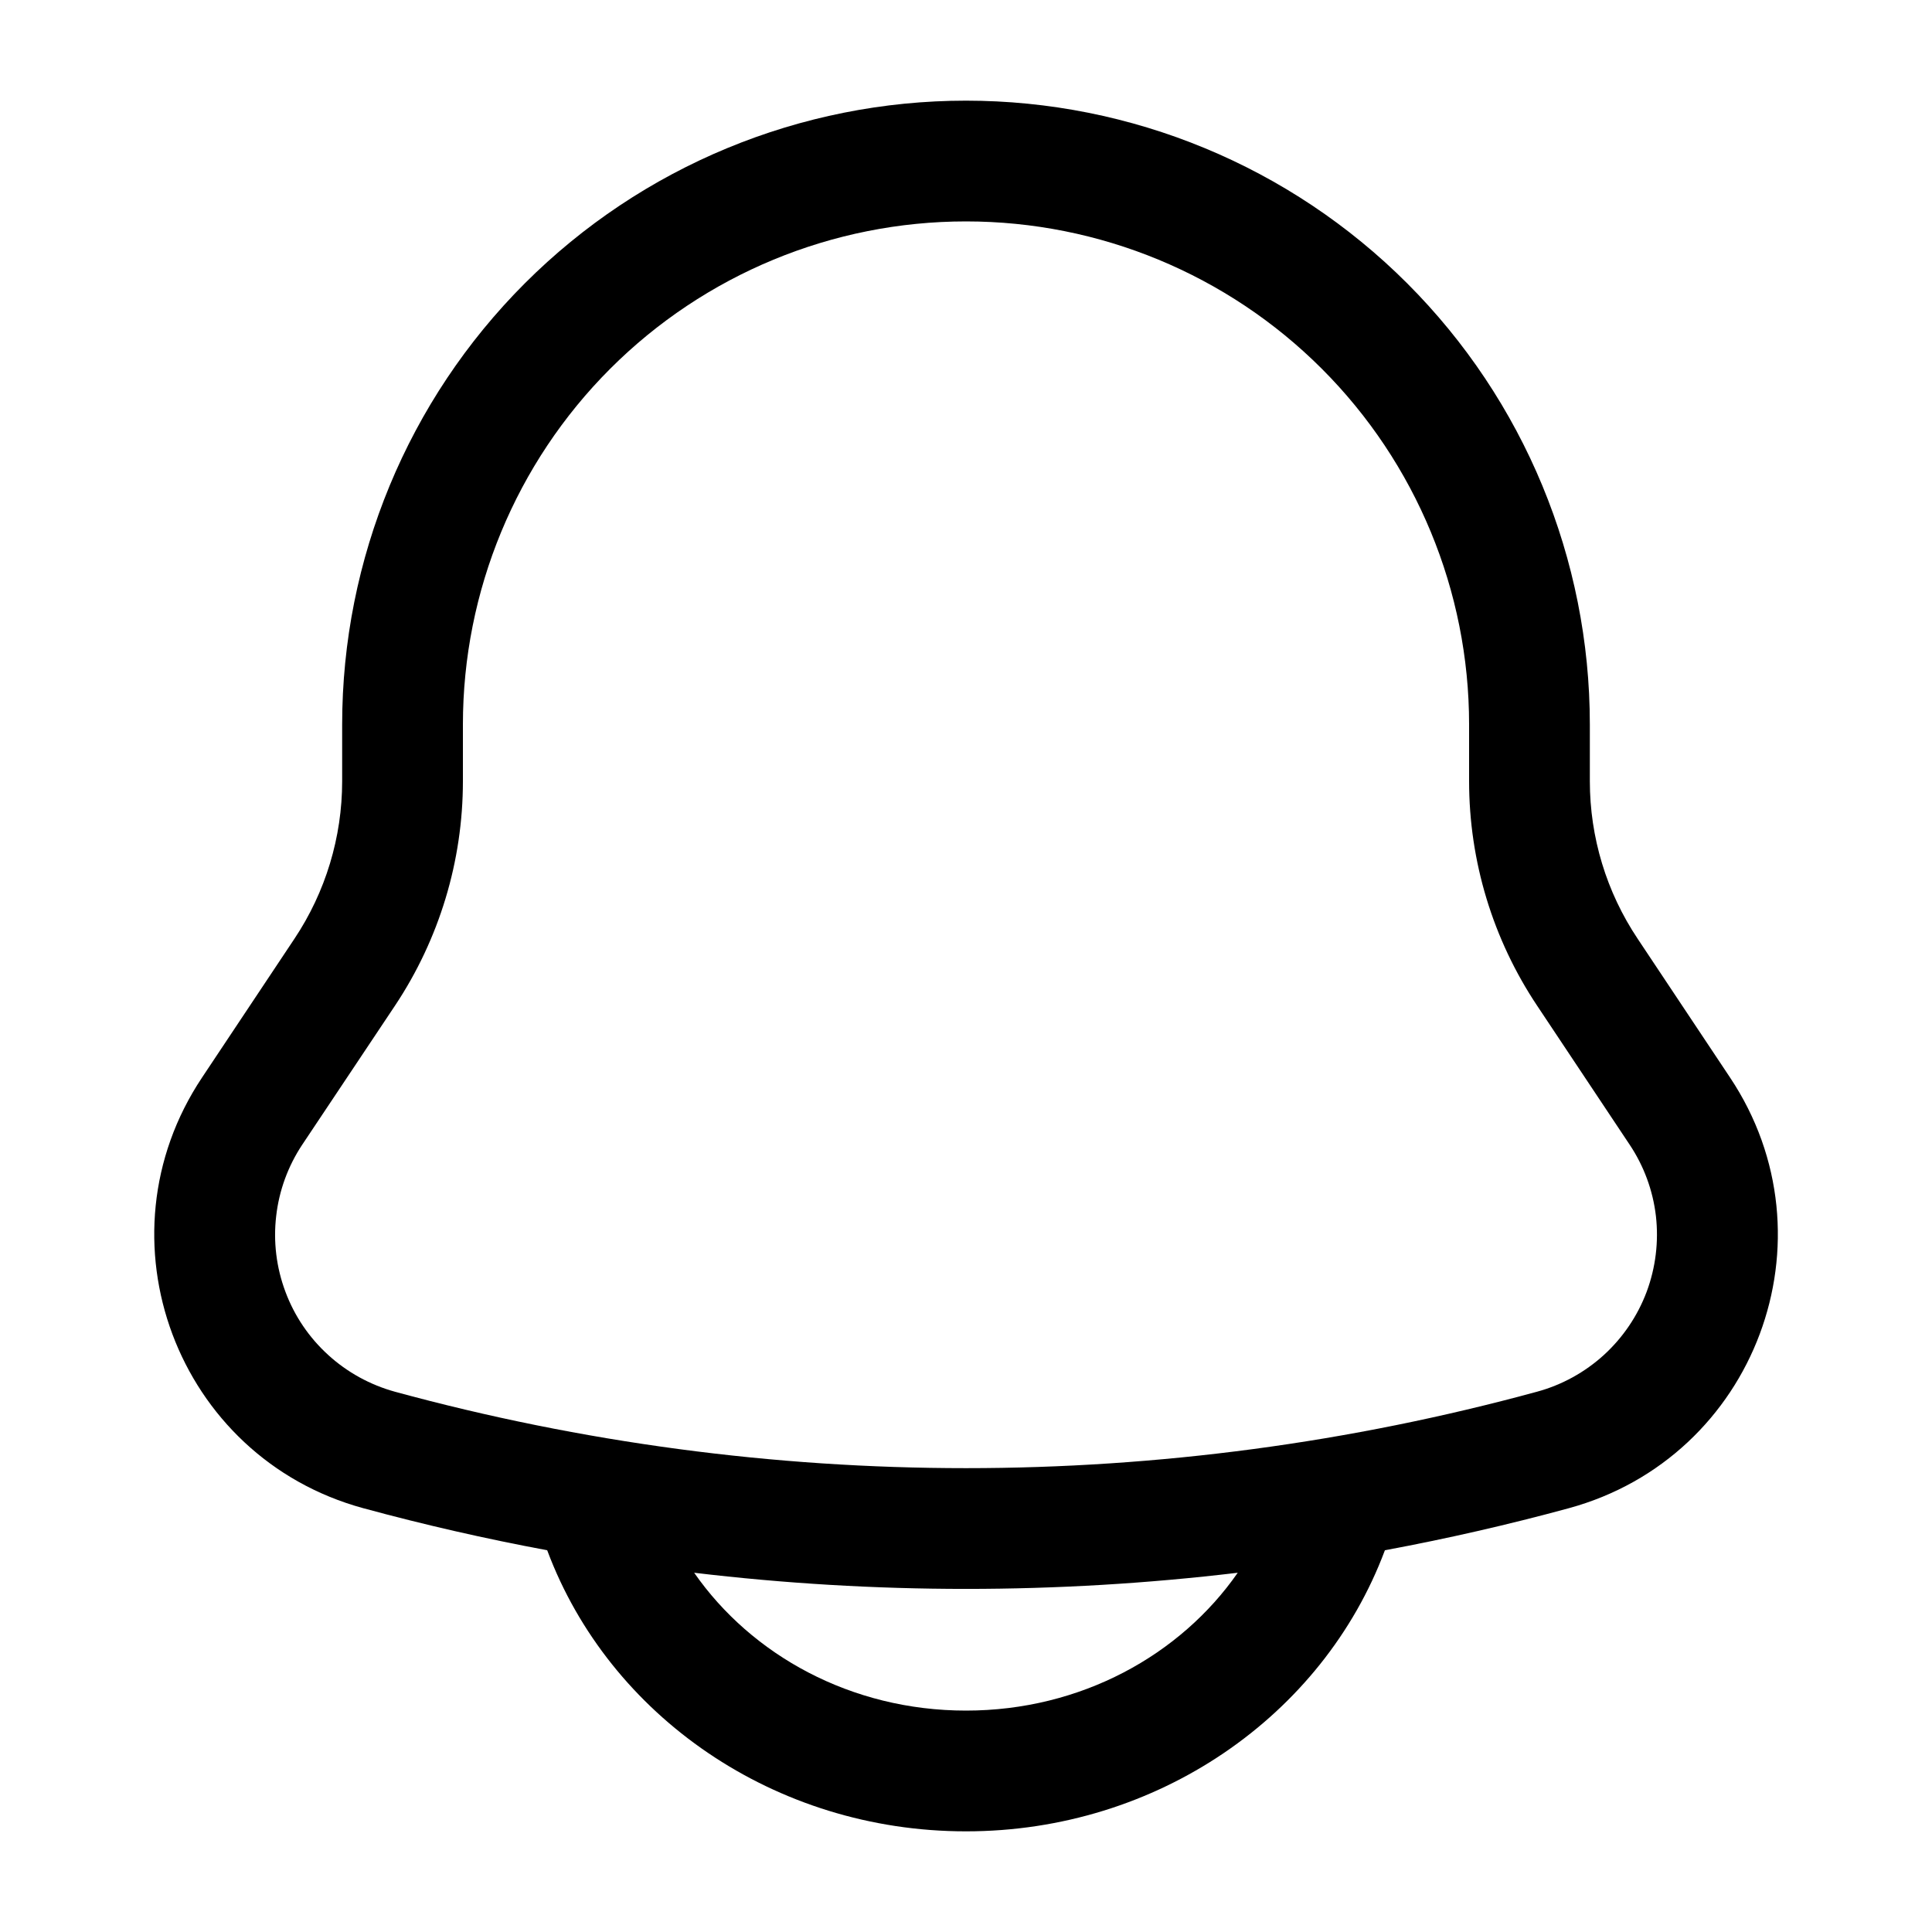 <svg width="20" height="20" viewBox="0 0 20 20" fill="none" xmlns="http://www.w3.org/2000/svg">
<g id="solar:bell-outline">
<path id="Vector" fill-rule="evenodd" clip-rule="evenodd" d="M10 1.042C8.287 1.042 6.644 1.722 5.433 2.933C4.222 4.144 3.542 5.787 3.542 7.5V8.087C3.542 8.667 3.37 9.235 3.048 9.718L2.092 11.154C0.98 12.821 1.828 15.086 3.761 15.613C4.39 15.784 5.025 15.929 5.664 16.048L5.666 16.052C6.306 17.762 8.018 18.958 10 18.958C11.982 18.958 13.694 17.762 14.335 16.052L14.337 16.048C14.977 15.929 15.612 15.784 16.24 15.613C18.173 15.086 19.021 12.821 17.909 11.154L16.953 9.718C16.63 9.235 16.458 8.667 16.458 8.087V7.5C16.458 5.787 15.778 4.144 14.567 2.933C13.356 1.722 11.713 1.042 10 1.042ZM12.813 16.281C10.944 16.504 9.055 16.504 7.186 16.281C7.778 17.132 8.809 17.708 10 17.708C11.191 17.708 12.221 17.132 12.813 16.281ZM4.792 7.5C4.792 6.119 5.34 4.794 6.317 3.817C7.294 2.84 8.619 2.292 10 2.292C11.381 2.292 12.706 2.84 13.683 3.817C14.66 4.794 15.208 6.119 15.208 7.5V8.087C15.208 8.914 15.453 9.723 15.913 10.412L16.869 11.848C17.017 12.069 17.111 12.323 17.142 12.589C17.172 12.854 17.139 13.123 17.046 13.373C16.952 13.623 16.8 13.847 16.603 14.027C16.406 14.206 16.169 14.337 15.911 14.407C12.041 15.462 7.959 15.462 4.088 14.407C3.831 14.336 3.594 14.206 3.397 14.026C3.2 13.847 3.048 13.623 2.955 13.373C2.861 13.123 2.828 12.854 2.859 12.589C2.889 12.324 2.982 12.07 3.13 11.848L4.088 10.412C4.547 9.723 4.792 8.914 4.792 8.087V7.5Z" fill="currentColor"/>
</g>
</svg>
